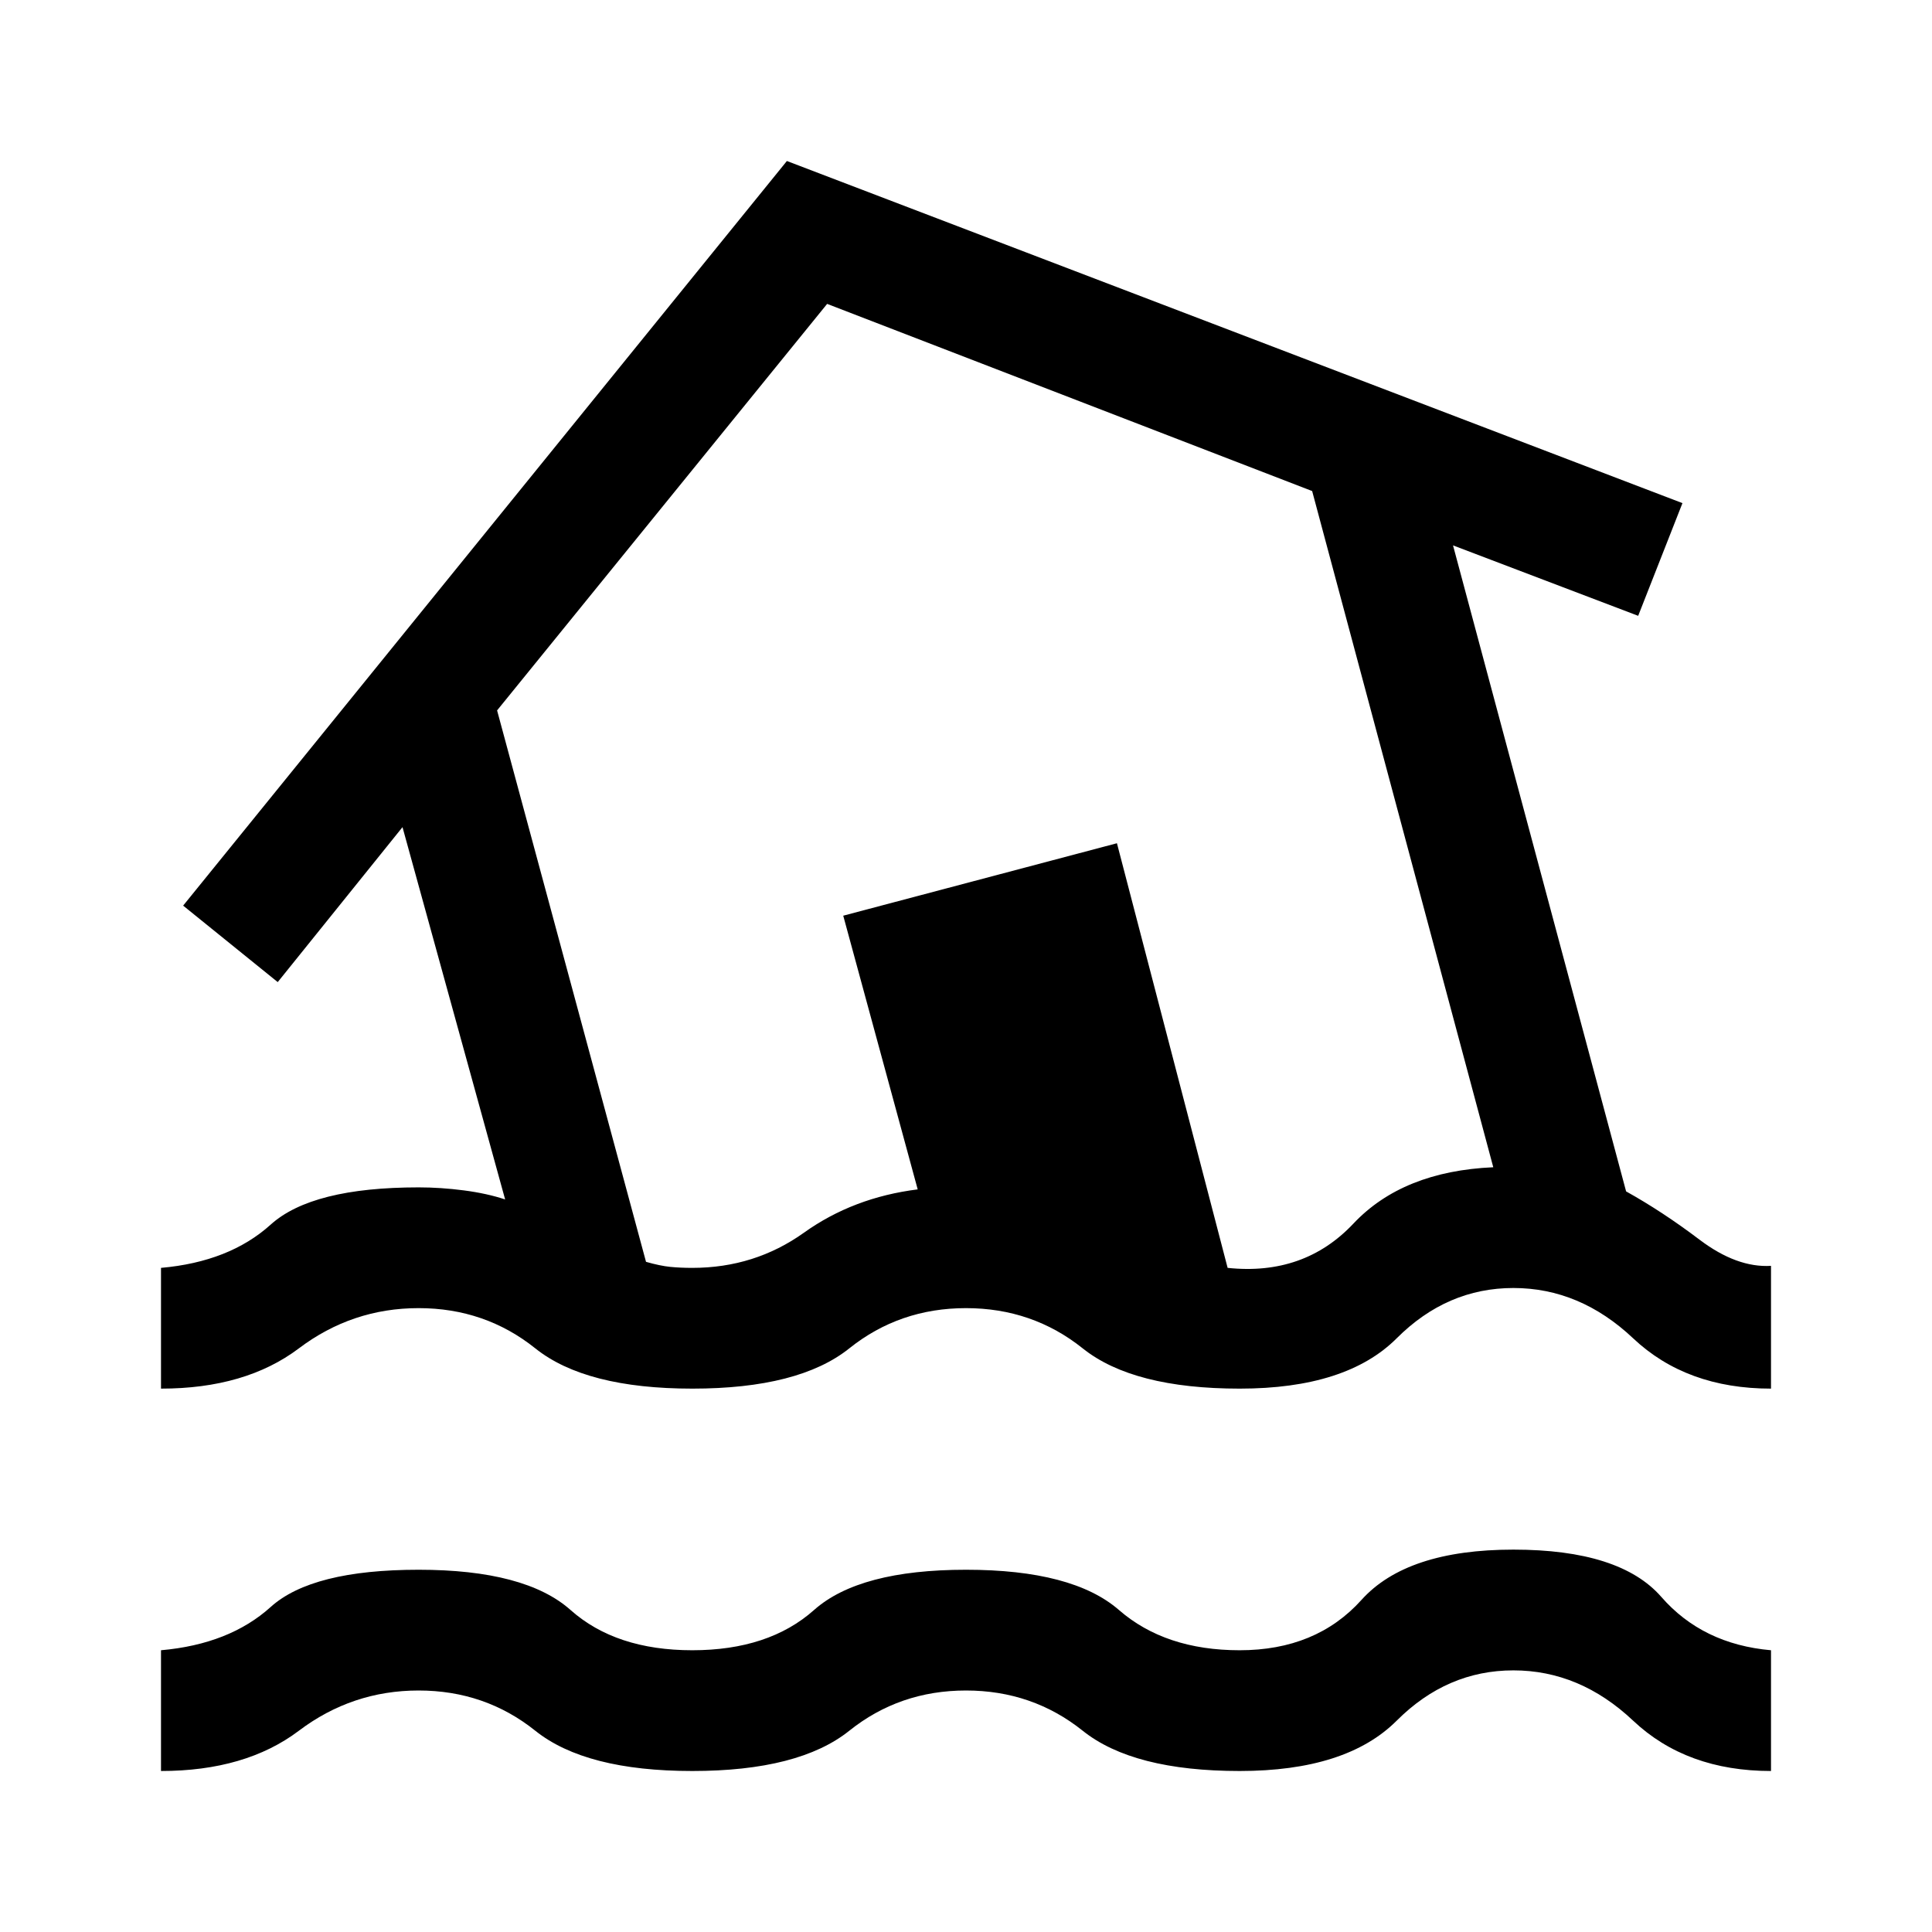 <svg xmlns="http://www.w3.org/2000/svg" width="48" height="48" viewBox="0 96 960 960"><path d="M80 976v-60q34-3 54.5-21.5T208 876q53 0 75.5 20t60.5 20q38 0 60.5-20t75.5-20q53 0 76 20t60 20q38 0 60.5-25t75.5-25q53 0 73.5 23.5T880 916v60q-42 0-68.5-25T752 926q-33 0-58 25t-78 25q-53 0-78-20t-58-20q-33 0-58 20t-78 20q-53 0-78-20t-58-20q-33 0-59.5 20T80 976Zm264-190q-53 0-78-20t-58-20q-33 0-59.5 20T80 786v-60q34-3 54.5-21.5T208 686q11 0 22.5 1.5T251 692l-51-185-62 77-47-38 300-370 445 170-22 56-92-35 86 321q18 10 36.5 24t35.5 13v61q-42 0-68.5-25T752 736q-33 0-58 25t-78 25q-53 0-78-20t-58-20q-33 0-58 20t-78 20Zm0-60q31 0 55.5-17.5T456 687l-37-136 136-36 55 211q38 4 62.5-22t69.5-28l-90-336-241-93-164 202 74 274q7 2 12 2.5t11 .5Zm151-237Z"/></svg>
